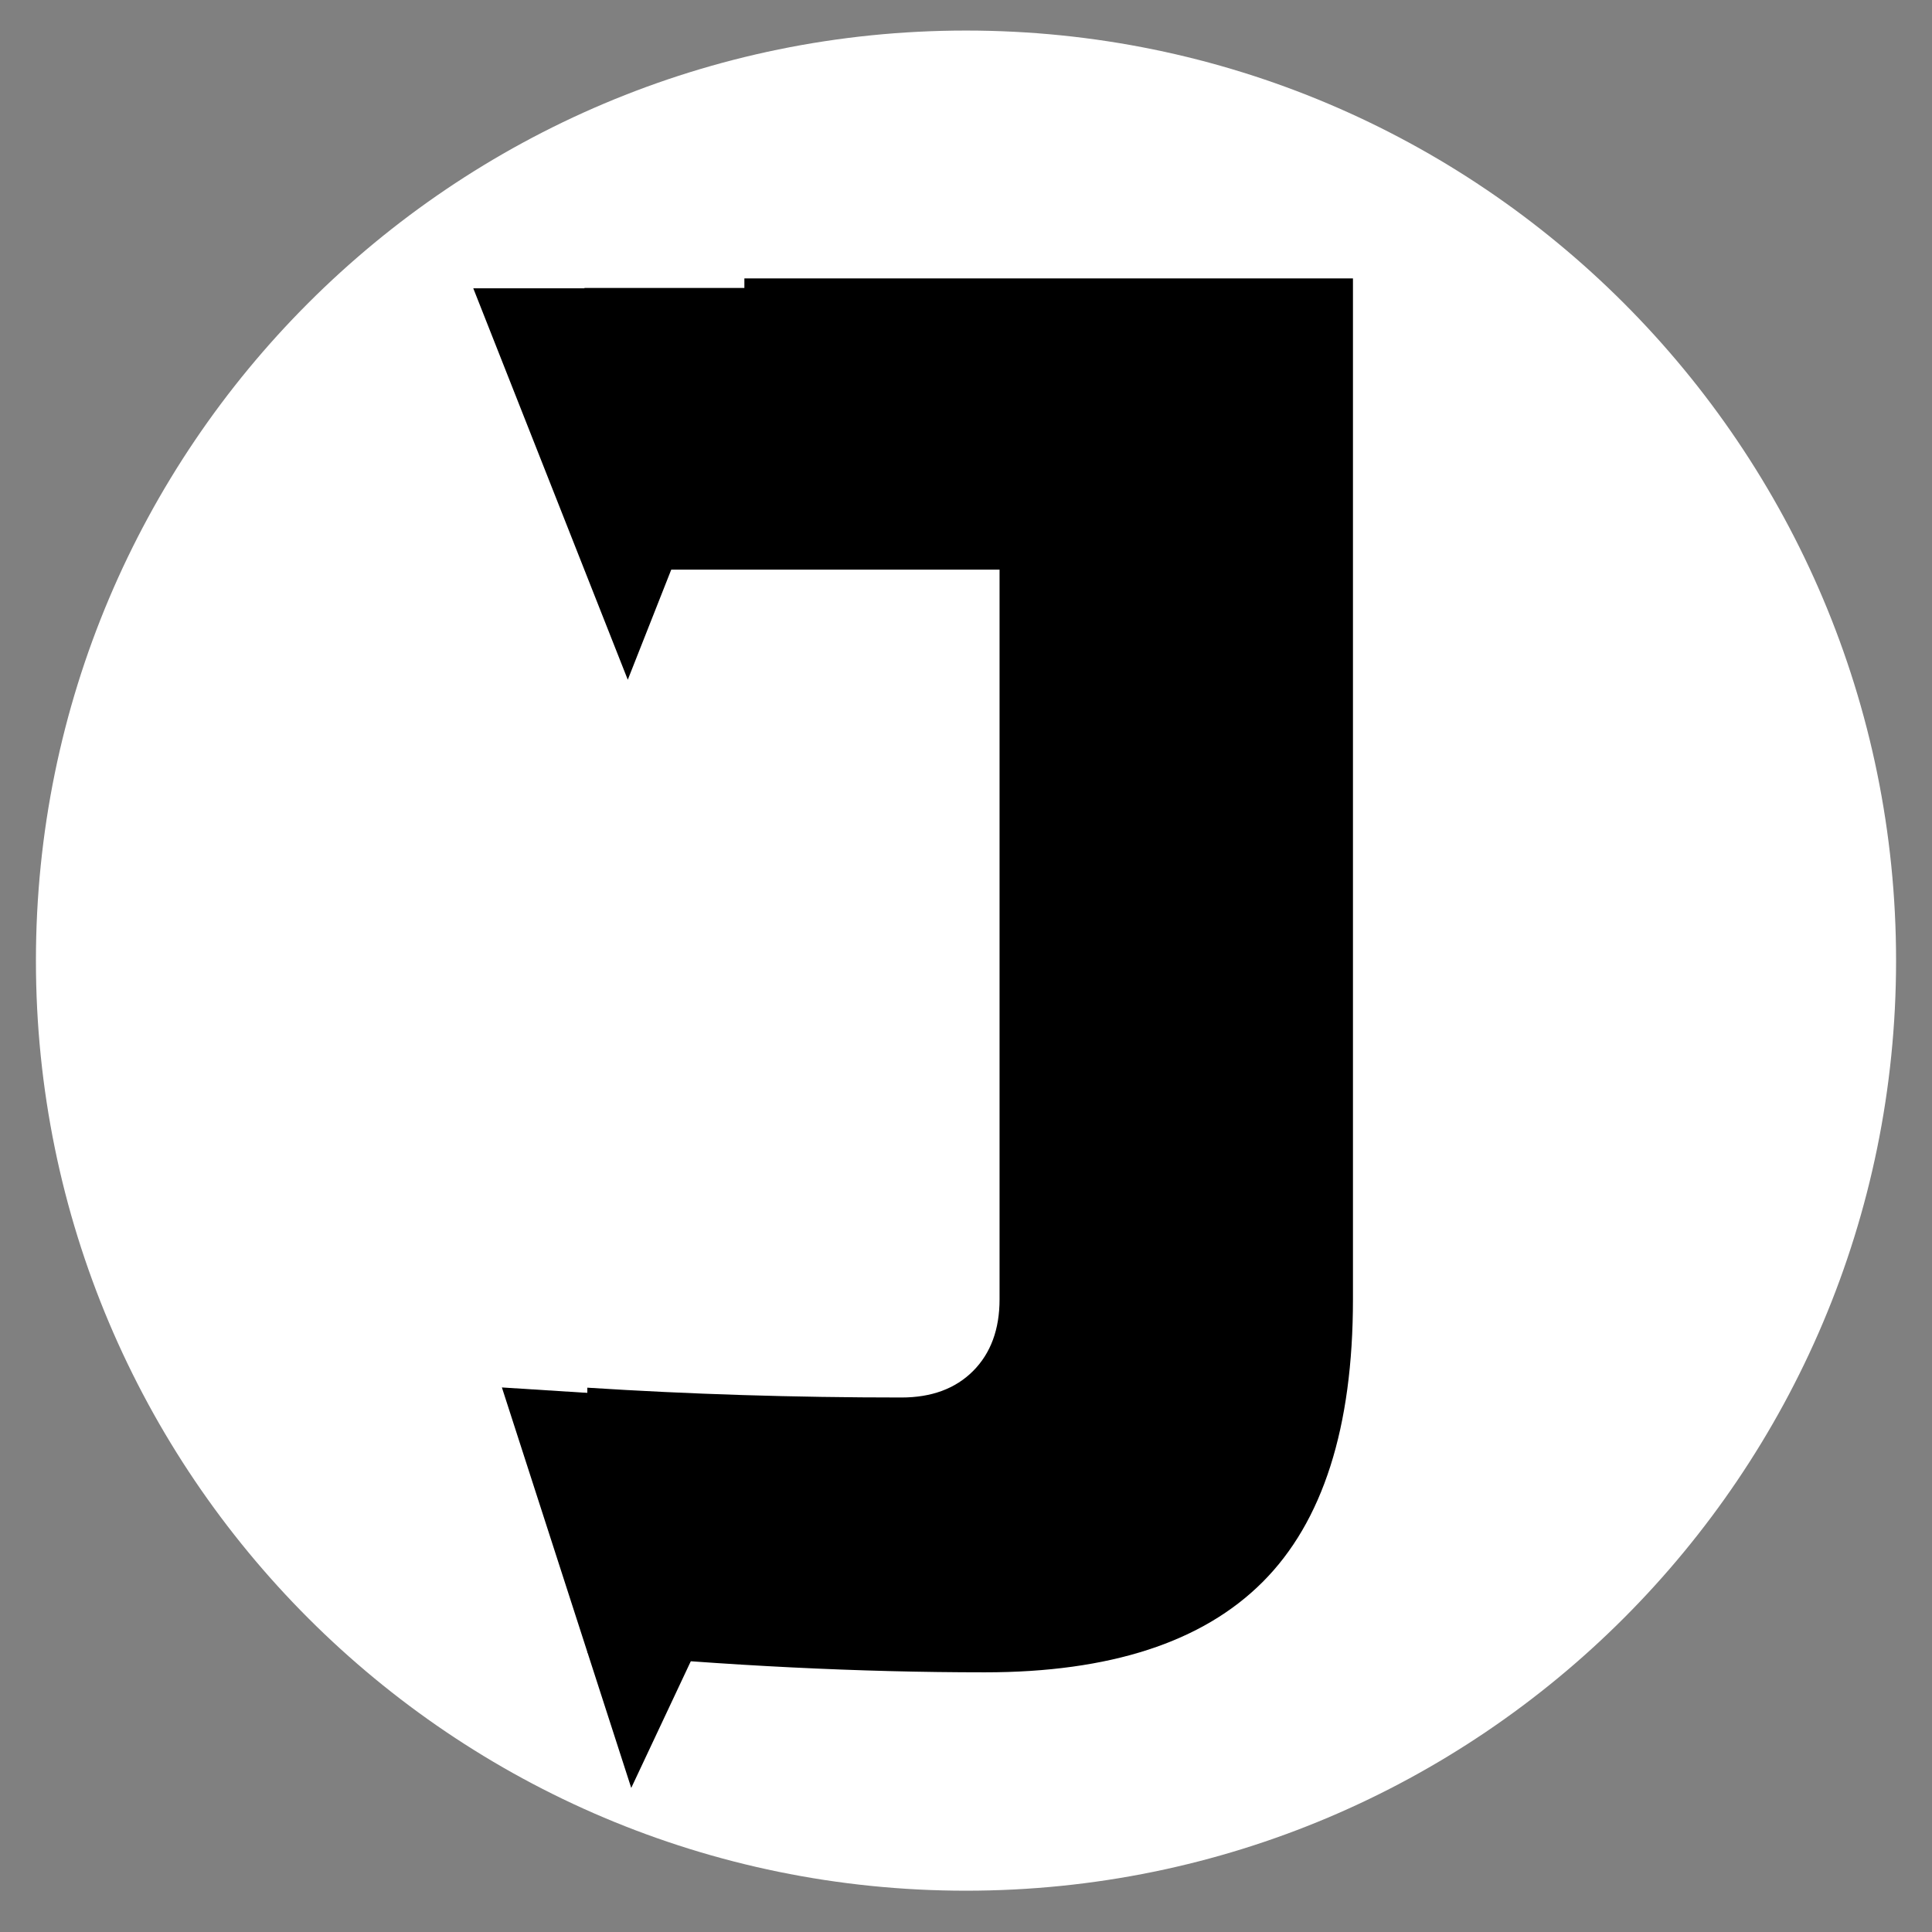 <svg xmlns="http://www.w3.org/2000/svg" xmlns:xlink="http://www.w3.org/1999/xlink" width="500" zoomAndPan="magnify" viewBox="0 0 375 375" height="500" preserveAspectRatio="xMidYMid meet" version="1.0"><rect x="0" y="0" width="375" height="375" fill="#808080" stroke="none"/><defs><g/><clipPath id="7a72df6fa1"><path d="M 6.973 5.93 L 368.027 5.93 L 368.027 366.984 L 6.973 366.984 Z M 6.973 5.93 " clip-rule="nonzero"/></clipPath><clipPath id="f1751f0ee7"><path d="M 187.5 5.93 C 87.797 5.93 6.973 86.754 6.973 186.457 C 6.973 286.16 87.797 366.984 187.5 366.984 C 287.203 366.984 368.027 286.16 368.027 186.457 C 368.027 86.754 287.203 5.93 187.5 5.93 Z M 187.5 5.93 " clip-rule="nonzero"/></clipPath><clipPath id="a436d9e066"><path d="M 97 269 L 158 269 L 158 348 L 97 348 Z M 97 269 " clip-rule="nonzero"/></clipPath><clipPath id="cab9332679"><path d="M 152.477 348.941 L 92.566 345.129 L 97.406 269.066 L 157.32 272.879 Z M 152.477 348.941 " clip-rule="nonzero"/></clipPath><clipPath id="27ec6f7833"><path d="M 122.523 347.035 L 97.395 269.234 L 157.309 273.047 Z M 122.523 347.035 " clip-rule="nonzero"/></clipPath><clipPath id="deee1760d9"><path d="M 91.836 55.723 L 151.871 55.723 L 151.871 131.938 L 91.836 131.938 Z M 91.836 55.723 " clip-rule="nonzero"/></clipPath><clipPath id="365c64110b"><path d="M 121.852 131.938 L 91.836 55.891 L 151.871 55.891 Z M 121.852 131.938 " clip-rule="nonzero"/></clipPath></defs><g clip-path="url(#7a72df6fa1)"><g clip-path="url(#f1751f0ee7)"><path fill="#ffffff" d="M 6.973 5.93 L 368.027 5.93 L 368.027 366.984 L 6.973 366.984 Z M 6.973 5.93 " fill-opacity="1" fill-rule="nonzero"/></g></g><g fill="#000000" fill-opacity="1"><g transform="translate(110.186, 320.785)"><g><path d="M 152.422 -68.594 C 152.422 -43.695 146.578 -25.406 134.891 -13.719 C 123.211 -2.031 105.238 3.812 80.969 3.812 C 56.707 3.812 30.988 2.539 3.812 0 L 3.812 -51.438 C 23.625 -50.164 43.945 -49.531 64.781 -49.531 C 70.625 -49.531 75.258 -51.242 78.688 -54.672 C 82.113 -58.109 83.828 -62.75 83.828 -68.594 L 83.828 -213.391 L 34.297 -213.391 L 34.297 -266.75 L 152.422 -266.75 Z M 152.422 -68.594 "/></g></g></g><path stroke-linecap="butt" transform="matrix(0.729, 0, 0, 0.729, 113.442, 55.892)" fill="none" stroke-linejoin="miter" d="M -0.001 37.499 L 178.669 37.499 " stroke="#000000" stroke-width="75" stroke-opacity="1" stroke-miterlimit="4"/><g clip-path="url(#a436d9e066)"><g clip-path="url(#cab9332679)"><g clip-path="url(#27ec6f7833)"><path fill="#000000" d="M 152.477 348.941 L 92.566 345.129 L 97.391 269.301 L 157.305 273.113 Z M 152.477 348.941 " fill-opacity="1" fill-rule="nonzero"/></g></g></g><g clip-path="url(#deee1760d9)"><g clip-path="url(#365c64110b)"><path fill="#000000" d="M 151.871 131.938 L 91.836 131.938 L 91.836 55.957 L 151.871 55.957 Z M 151.871 131.938 " fill-opacity="1" fill-rule="nonzero"/></g></g></svg>